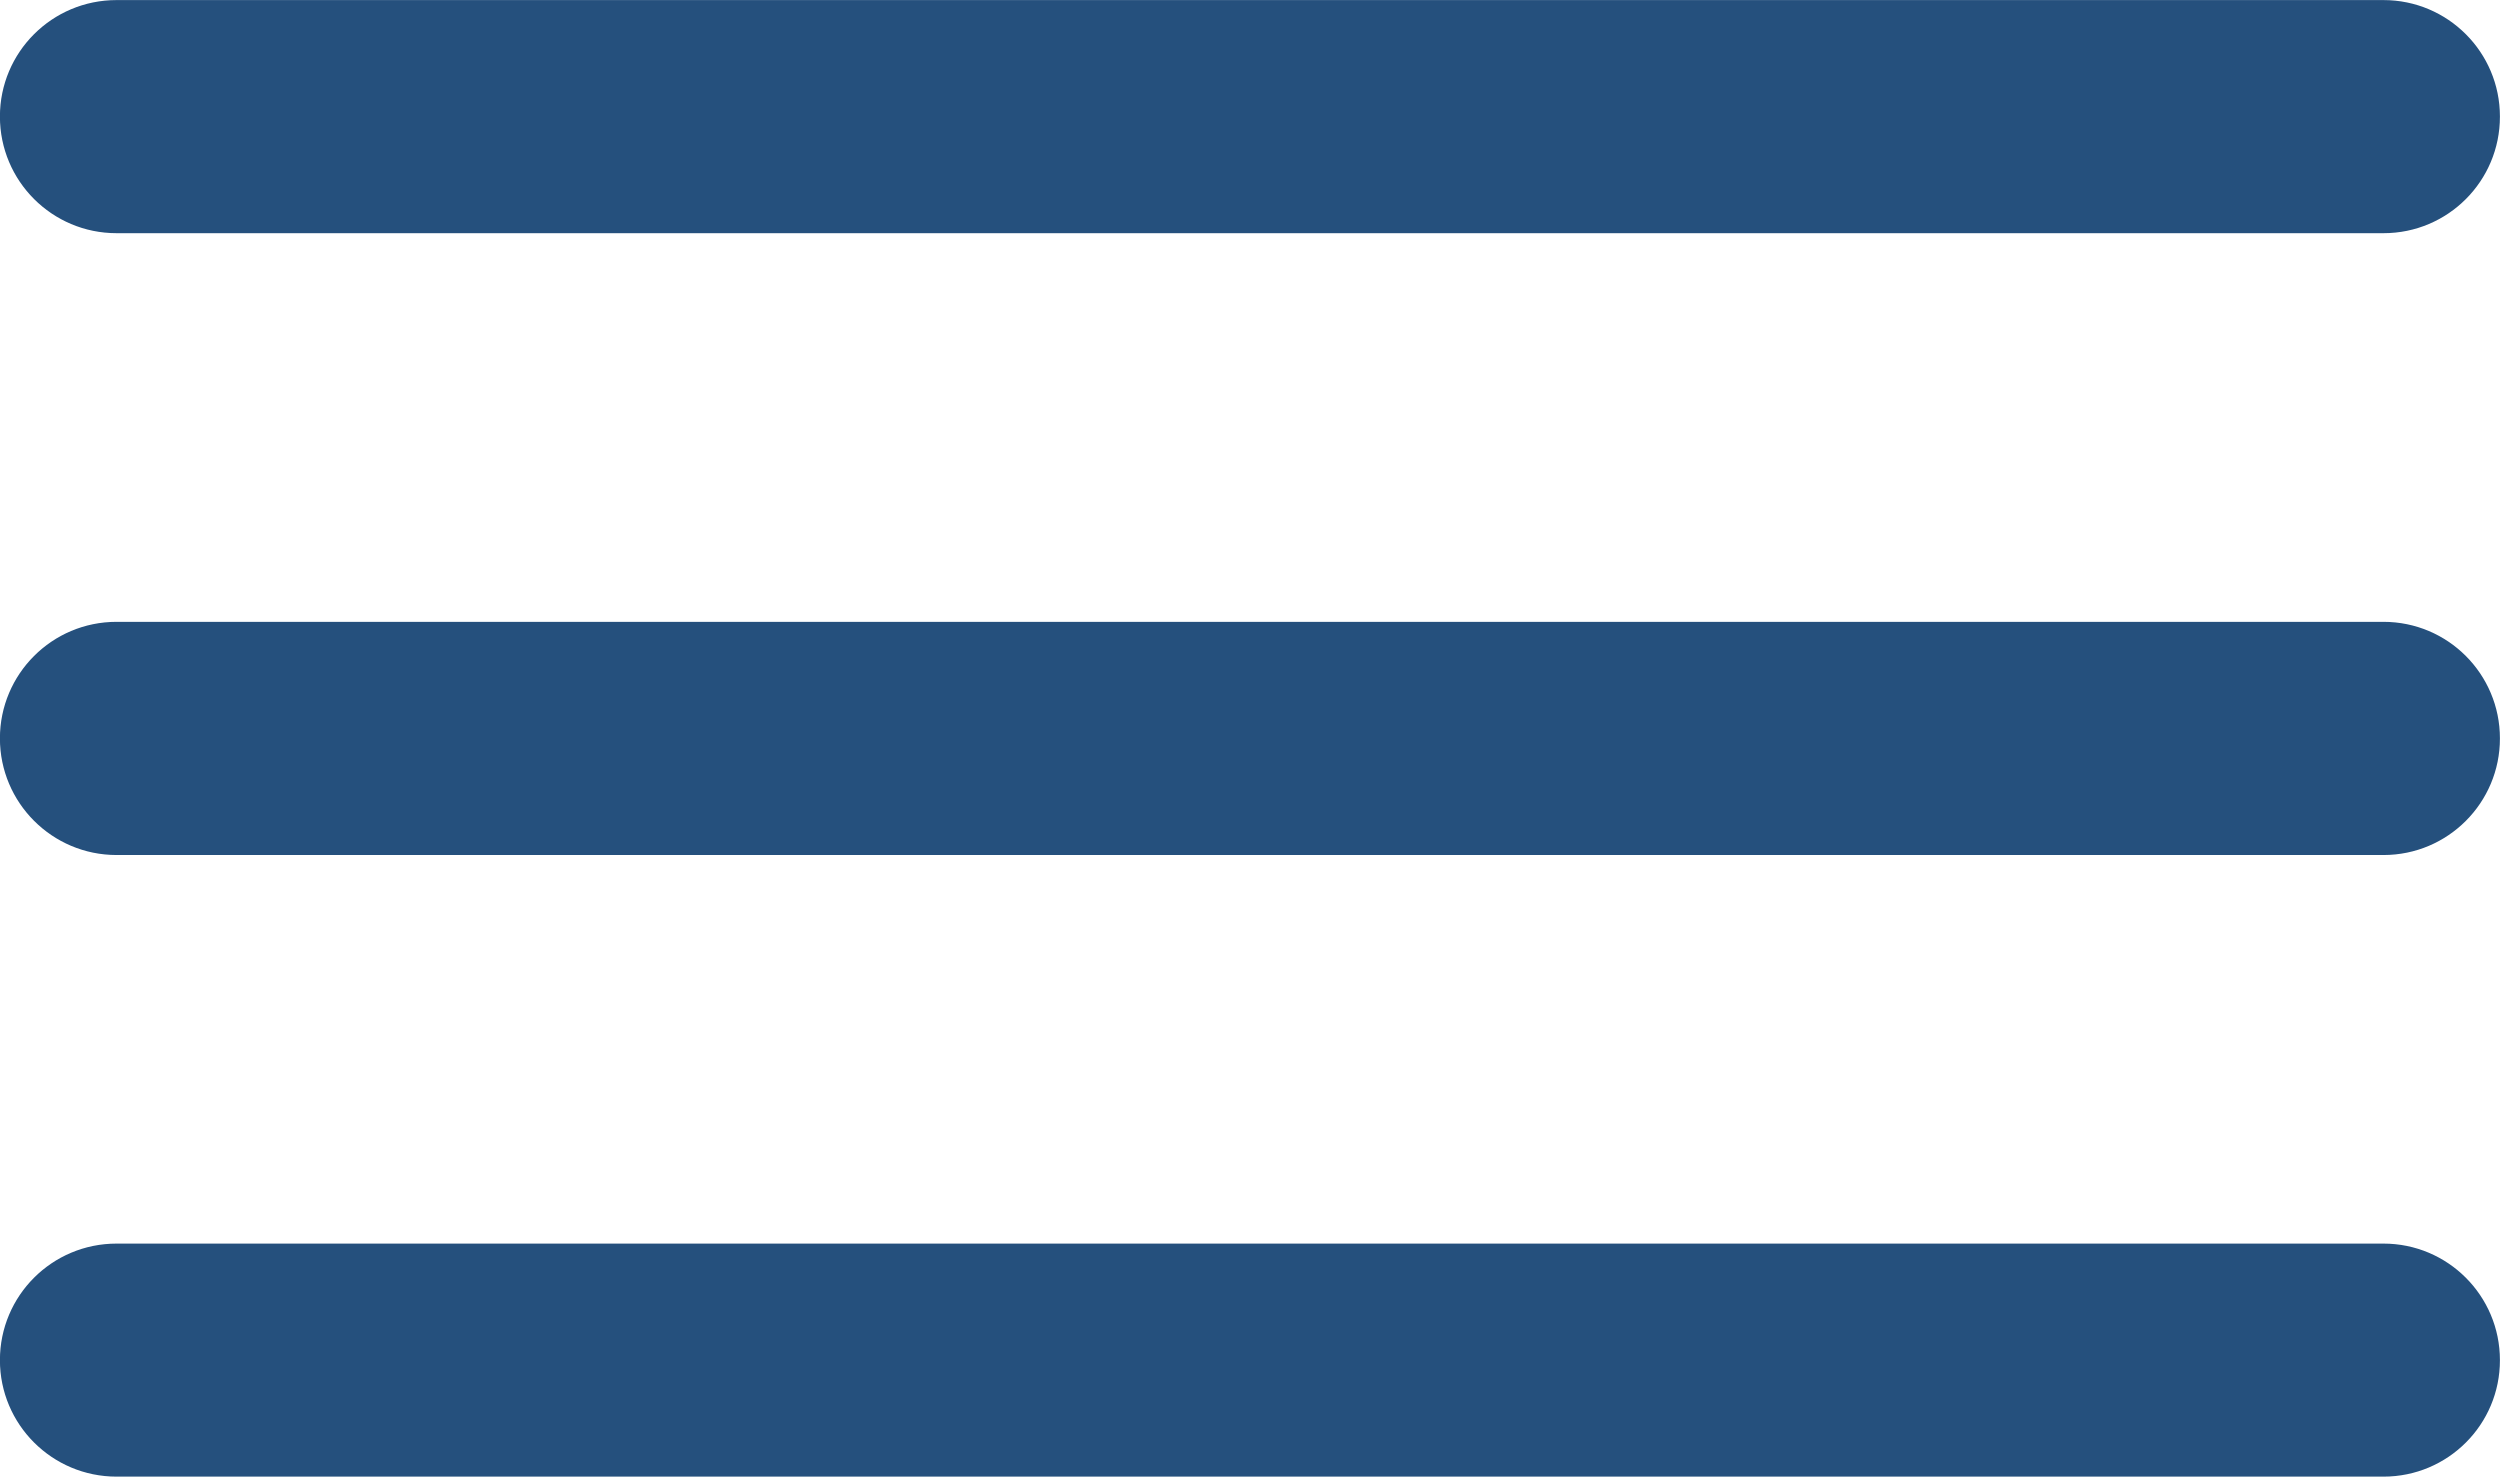 <?xml version="1.0" encoding="utf-8"?>
<!-- Generator: Adobe Illustrator 16.0.4, SVG Export Plug-In . SVG Version: 6.00 Build 0)  -->
<!DOCTYPE svg PUBLIC "-//W3C//DTD SVG 1.1//EN" "http://www.w3.org/Graphics/SVG/1.1/DTD/svg11.dtd">
<svg version="1.1" id="Isolation_Mode" xmlns="http://www.w3.org/2000/svg" xmlns:xlink="http://www.w3.org/1999/xlink" x="0px"
	 y="0px" width="32.774px" height="19.358px" viewBox="4.097 2.419 32.774 19.358"
	 enable-background="new 4.097 2.419 32.774 19.358" xml:space="preserve">
<path fill="#25507D" d="M35.344,21.777H5.625c-0.845,0-1.529-0.684-1.529-1.527c0-0.845,0.684-1.528,1.529-1.528h29.718
	c0.844,0,1.527,0.684,1.527,1.528C36.871,21.094,36.188,21.777,35.344,21.777z"/>
<path fill="#25507D" d="M35.344,13.628H5.625c-0.845,0-1.529-0.686-1.529-1.529c0-0.844,0.684-1.528,1.529-1.528h29.718
	c0.844,0,1.527,0.684,1.527,1.528C36.871,12.942,36.188,13.628,35.344,13.628z"/>
<path fill="#25507D" d="M35.344,5.476H5.625c-0.845,0-1.529-0.684-1.529-1.529c0-0.844,0.684-1.527,1.529-1.527h29.718
	c0.844,0,1.527,0.684,1.527,1.527C36.871,4.792,36.188,5.476,35.344,5.476z"/>
</svg>
